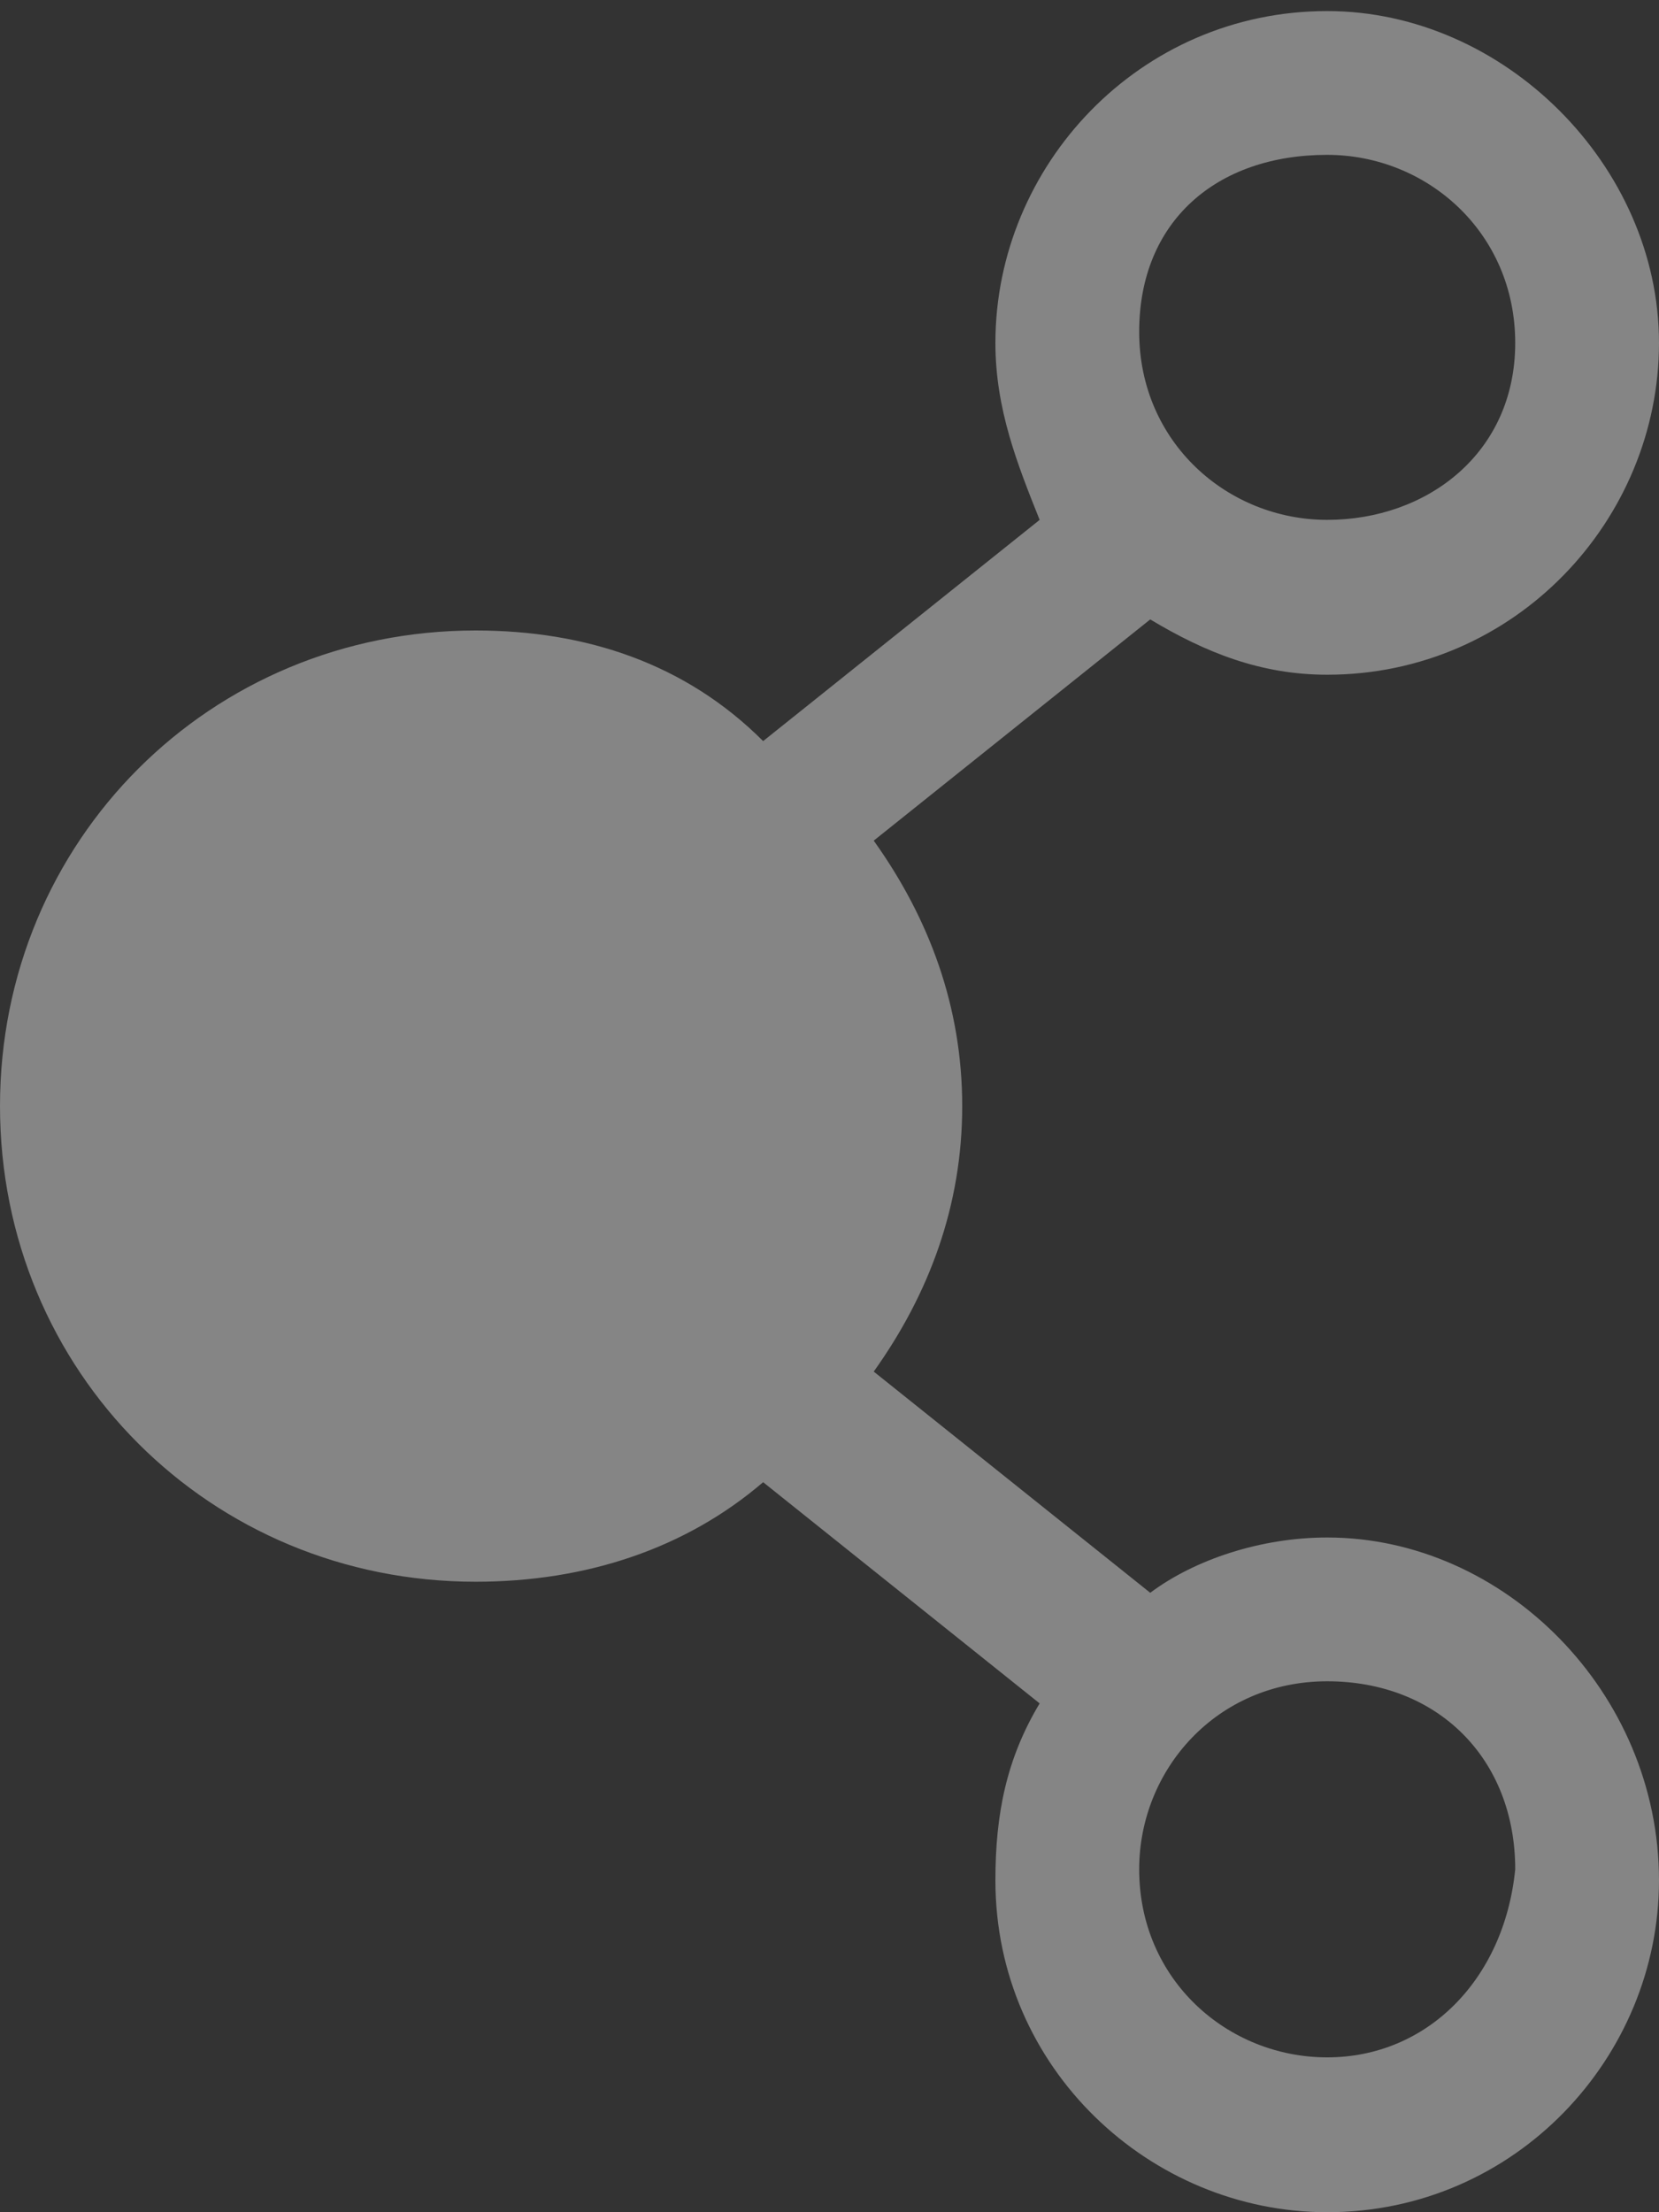 <?xml version="1.0" encoding="utf-8"?>
<!-- Generator: Adobe Illustrator 18.0.0, SVG Export Plug-In . SVG Version: 6.00 Build 0)  -->
<!DOCTYPE svg PUBLIC "-//W3C//DTD SVG 1.1//EN" "http://www.w3.org/Graphics/SVG/1.1/DTD/svg11.dtd">
<svg version="1.1" id="Layer_1" xmlns="http://www.w3.org/2000/svg" xmlns:xlink="http://www.w3.org/1999/xlink" x="0px" y="0px"
	 width="15px" height="20px" viewBox="0 0 15 20" enable-background="new 0 0 15 20" xml:space="preserve">
<rect x="0" y="0" width="15" height="20" fill="#333333" stroke="none"/>
<path opacity="0.4" fill="#FFFFFF" d="M12,13.9c-0.6,0-1.2,0.2-1.6,0.5l-2.5-2c0.5-0.7,0.8-1.5,0.8-2.4c0-0.9-0.3-1.7-0.8-2.4l2.5-2
	c0.5,0.3,1,0.5,1.6,0.5c1.7,0,3-1.4,3-3s-1.4-3-3-3c-1.7,0-3,1.4-3,3c0,0.6,0.2,1.1,0.4,1.6l-2.5,2C6.2,6,5.3,5.7,4.3,5.7
	C1.9,5.7,0,7.6,0,10s1.9,4.3,4.3,4.3c1,0,1.9-0.3,2.6-0.9l2.5,2c-0.3,0.5-0.4,1-0.4,1.6c0,1.7,1.4,3,3,3c1.7,0,3-1.4,3-3
	C15,15.3,13.6,13.9,12,13.9z M12,1.4c0.9,0,1.7,0.7,1.7,1.7S12.9,4.7,12,4.7S10.3,4,10.3,3S11,1.4,12,1.4z M12,18.6
	c-0.9,0-1.7-0.7-1.7-1.7c0-0.9,0.7-1.7,1.7-1.7s1.7,0.7,1.7,1.7C13.6,17.9,12.9,18.6,12,18.6z"/>
</svg>
